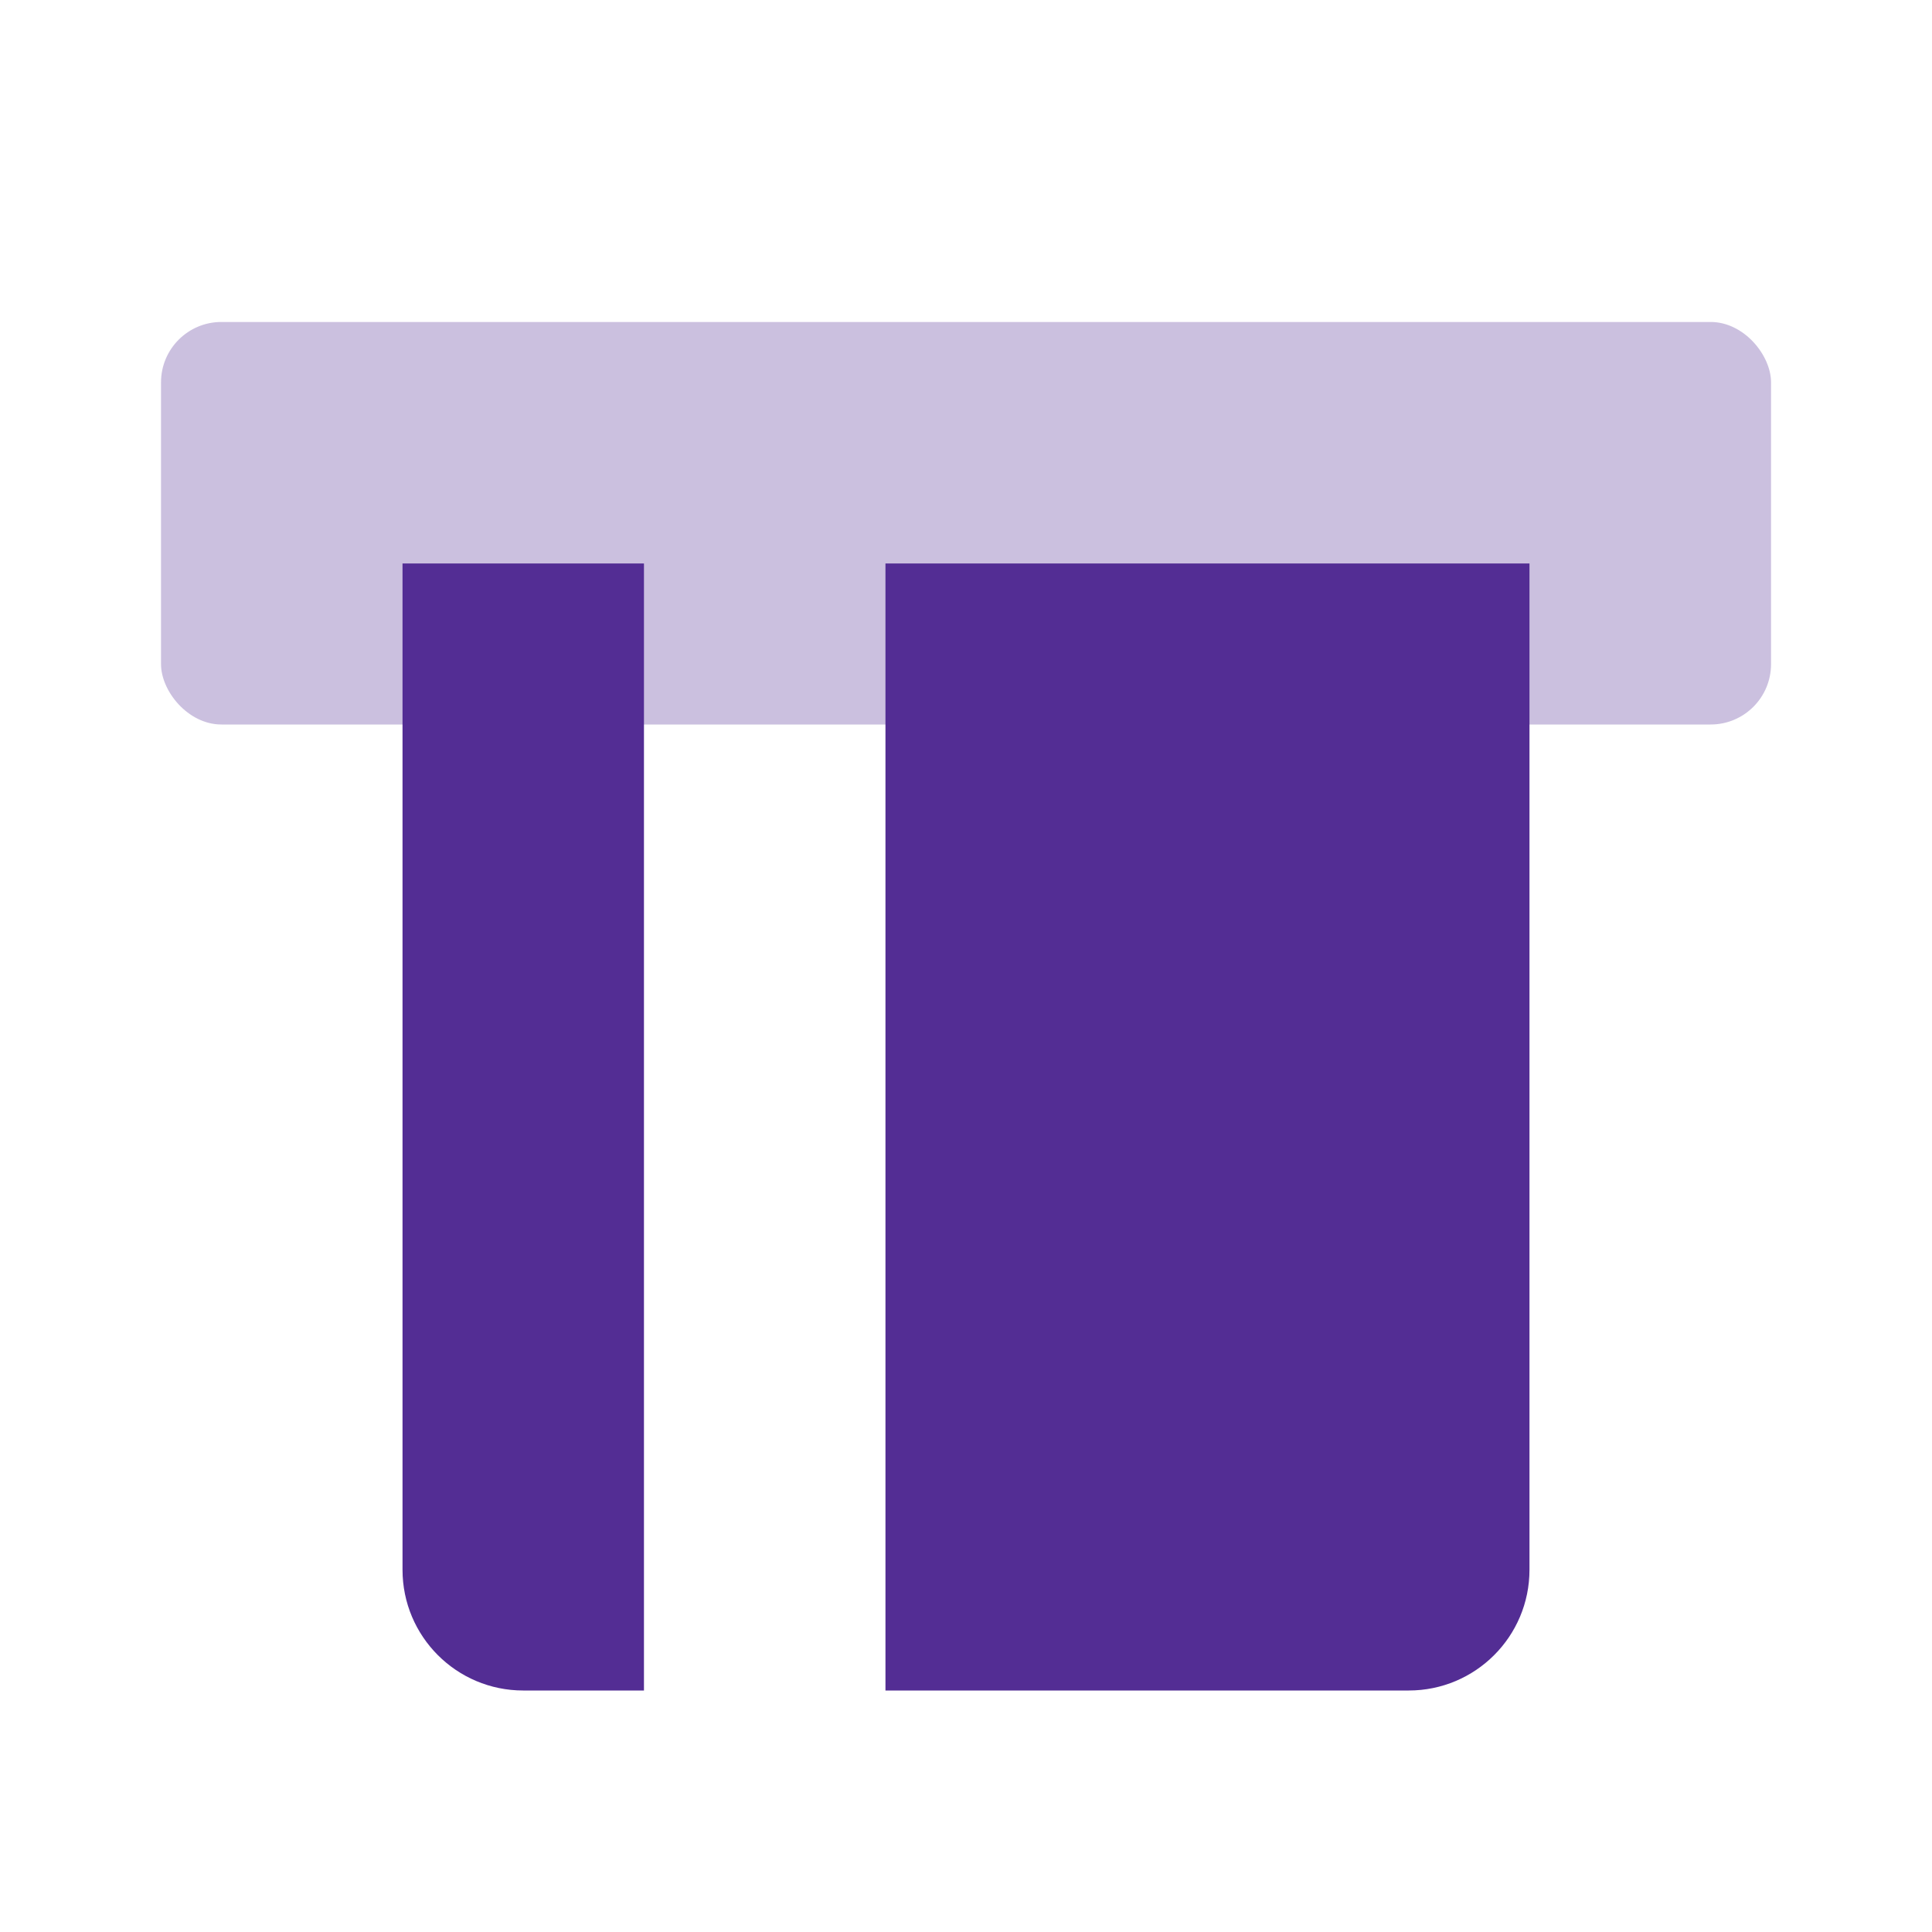 <svg width="32" height="32" viewBox="0 0 32 32" fill="none" xmlns="http://www.w3.org/2000/svg">
<rect opacity="0.3" x="2.667" y="5.333" width="26.667" height="6.667" rx="1" fill="#532D94"/>
<path fill-rule="evenodd" clip-rule="evenodd" d="M6.667 9.333V26C6.667 27.105 7.562 28 8.666 28H10.666V9.333H6.667ZM14.666 9.333L14.666 28H23.333C24.438 28 25.333 27.105 25.333 26V9.333H20.333H19.666H14.666Z" fill="#532D94"/>
</svg>
